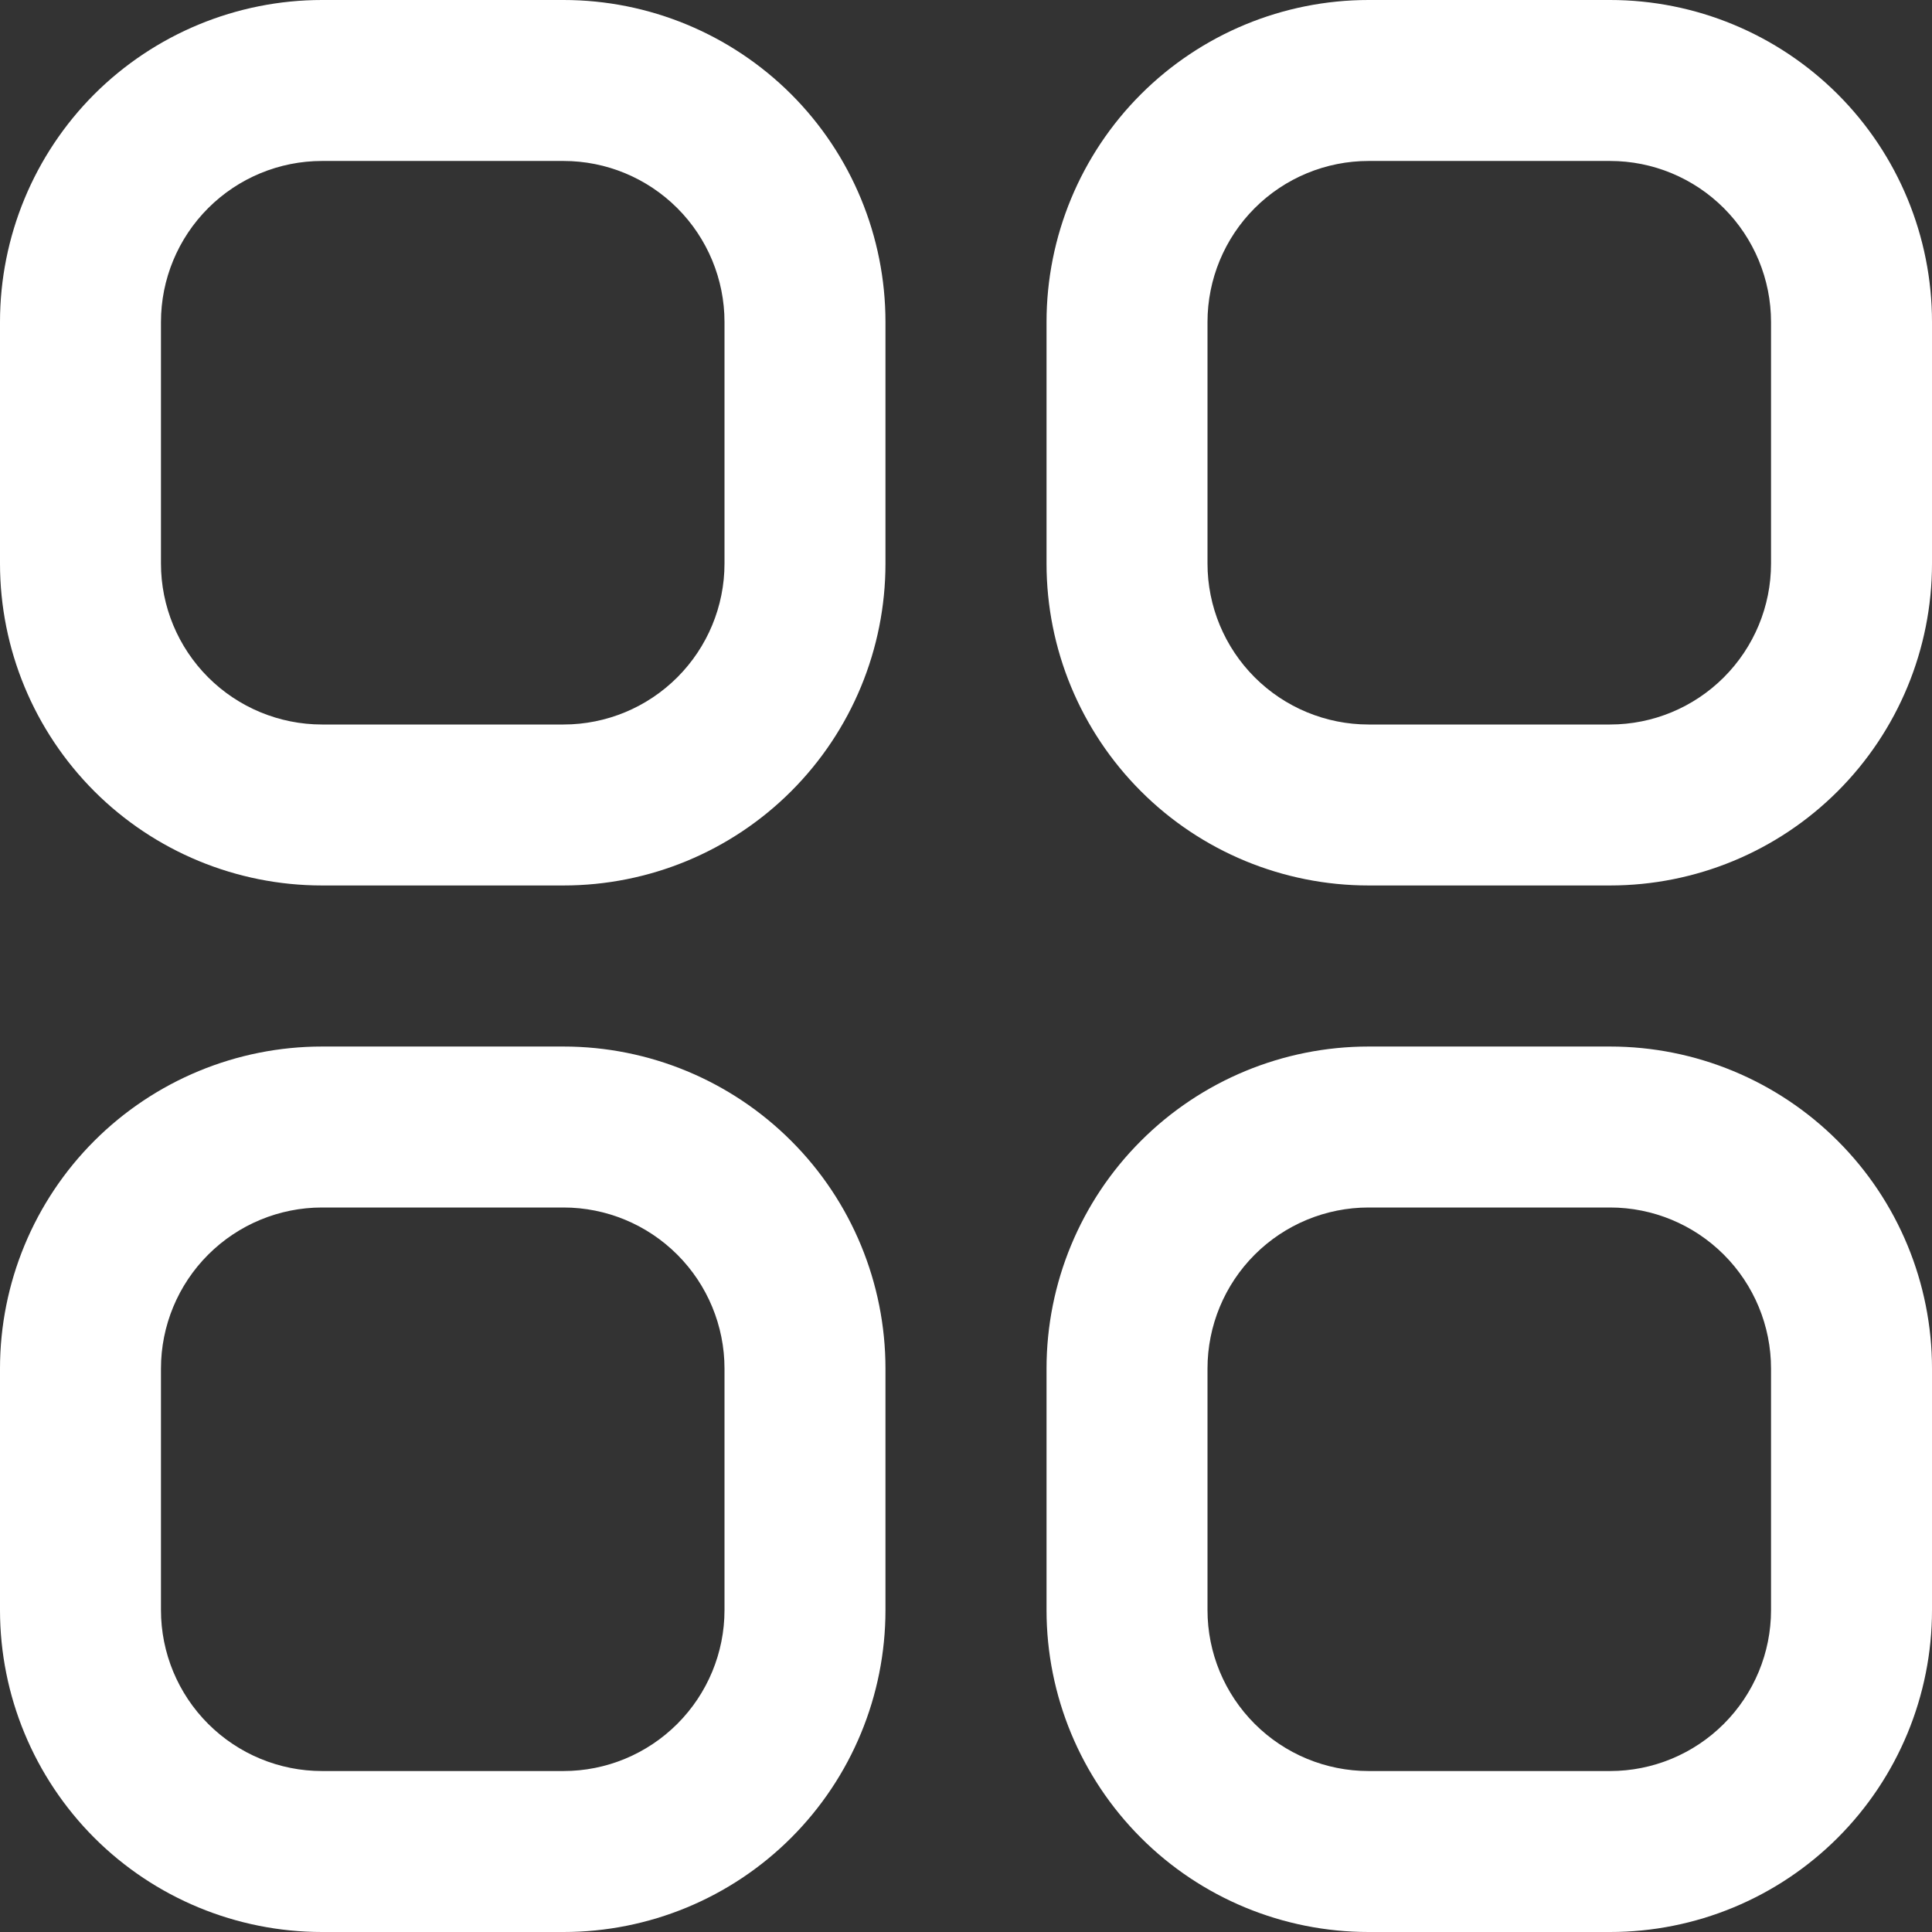 <svg width="19" height="19" viewBox="0 0 19 19" fill="none" xmlns="http://www.w3.org/2000/svg">
<rect x="0" y="0" width="19" height="19" fill="#333333" stroke="none"/>
<g clip-path="url(#clip0_1825_24651)">
<path d="M5.542 0H3.167C2.327 0 1.521 0.334 0.927 0.927C0.334 1.521 0 2.327 0 3.167L0 5.542C0 6.382 0.334 7.187 0.927 7.781C1.521 8.375 2.327 8.708 3.167 8.708H5.542C6.382 8.708 7.187 8.375 7.781 7.781C8.375 7.187 8.708 6.382 8.708 5.542V3.167C8.708 2.327 8.375 1.521 7.781 0.927C7.187 0.334 6.382 0 5.542 0V0ZM7.125 5.542C7.125 5.962 6.958 6.364 6.661 6.661C6.364 6.958 5.962 7.125 5.542 7.125H3.167C2.747 7.125 2.344 6.958 2.047 6.661C1.75 6.364 1.583 5.962 1.583 5.542V3.167C1.583 2.747 1.75 2.344 2.047 2.047C2.344 1.75 2.747 1.583 3.167 1.583H5.542C5.962 1.583 6.364 1.75 6.661 2.047C6.958 2.344 7.125 2.747 7.125 3.167V5.542Z" fill="white"/>
<path d="M15.834 0H13.459C12.619 0 11.813 0.334 11.22 0.927C10.626 1.521 10.292 2.327 10.292 3.167V5.542C10.292 6.382 10.626 7.187 11.22 7.781C11.813 8.375 12.619 8.708 13.459 8.708H15.834C16.674 8.708 17.479 8.375 18.073 7.781C18.667 7.187 19 6.382 19 5.542V3.167C19 2.327 18.667 1.521 18.073 0.927C17.479 0.334 16.674 0 15.834 0V0ZM17.417 5.542C17.417 5.962 17.25 6.364 16.953 6.661C16.656 6.958 16.254 7.125 15.834 7.125H13.459C13.039 7.125 12.636 6.958 12.339 6.661C12.042 6.364 11.875 5.962 11.875 5.542V3.167C11.875 2.747 12.042 2.344 12.339 2.047C12.636 1.75 13.039 1.583 13.459 1.583H15.834C16.254 1.583 16.656 1.75 16.953 2.047C17.25 2.344 17.417 2.747 17.417 3.167V5.542Z" fill="white"/>
<path d="M5.542 10.292H3.167C2.327 10.292 1.521 10.626 0.927 11.22C0.334 11.813 0 12.619 0 13.459L0 15.834C0 16.674 0.334 17.479 0.927 18.073C1.521 18.667 2.327 19 3.167 19H5.542C6.382 19 7.187 18.667 7.781 18.073C8.375 17.479 8.708 16.674 8.708 15.834V13.459C8.708 12.619 8.375 11.813 7.781 11.22C7.187 10.626 6.382 10.292 5.542 10.292ZM7.125 15.834C7.125 16.254 6.958 16.656 6.661 16.953C6.364 17.25 5.962 17.417 5.542 17.417H3.167C2.747 17.417 2.344 17.25 2.047 16.953C1.75 16.656 1.583 16.254 1.583 15.834V13.459C1.583 13.039 1.75 12.636 2.047 12.339C2.344 12.042 2.747 11.875 3.167 11.875H5.542C5.962 11.875 6.364 12.042 6.661 12.339C6.958 12.636 7.125 13.039 7.125 13.459V15.834Z" fill="white"/>
<path d="M15.834 10.292H13.459C12.619 10.292 11.813 10.626 11.22 11.22C10.626 11.813 10.292 12.619 10.292 13.459V15.834C10.292 16.674 10.626 17.479 11.22 18.073C11.813 18.667 12.619 19 13.459 19H15.834C16.674 19 17.479 18.667 18.073 18.073C18.667 17.479 19 16.674 19 15.834V13.459C19 12.619 18.667 11.813 18.073 11.22C17.479 10.626 16.674 10.292 15.834 10.292ZM17.417 15.834C17.417 16.254 17.25 16.656 16.953 16.953C16.656 17.25 16.254 17.417 15.834 17.417H13.459C13.039 17.417 12.636 17.25 12.339 16.953C12.042 16.656 11.875 16.254 11.875 15.834V13.459C11.875 13.039 12.042 12.636 12.339 12.339C12.636 12.042 13.039 11.875 13.459 11.875H15.834C16.254 11.875 16.656 12.042 16.953 12.339C17.25 12.636 17.417 13.039 17.417 13.459V15.834Z" fill="white"/>
</g>
<defs>
<clipPath id="clip0_1825_24651">
<rect width="19" height="19" fill="white"/>
</clipPath>
</defs>
</svg>
